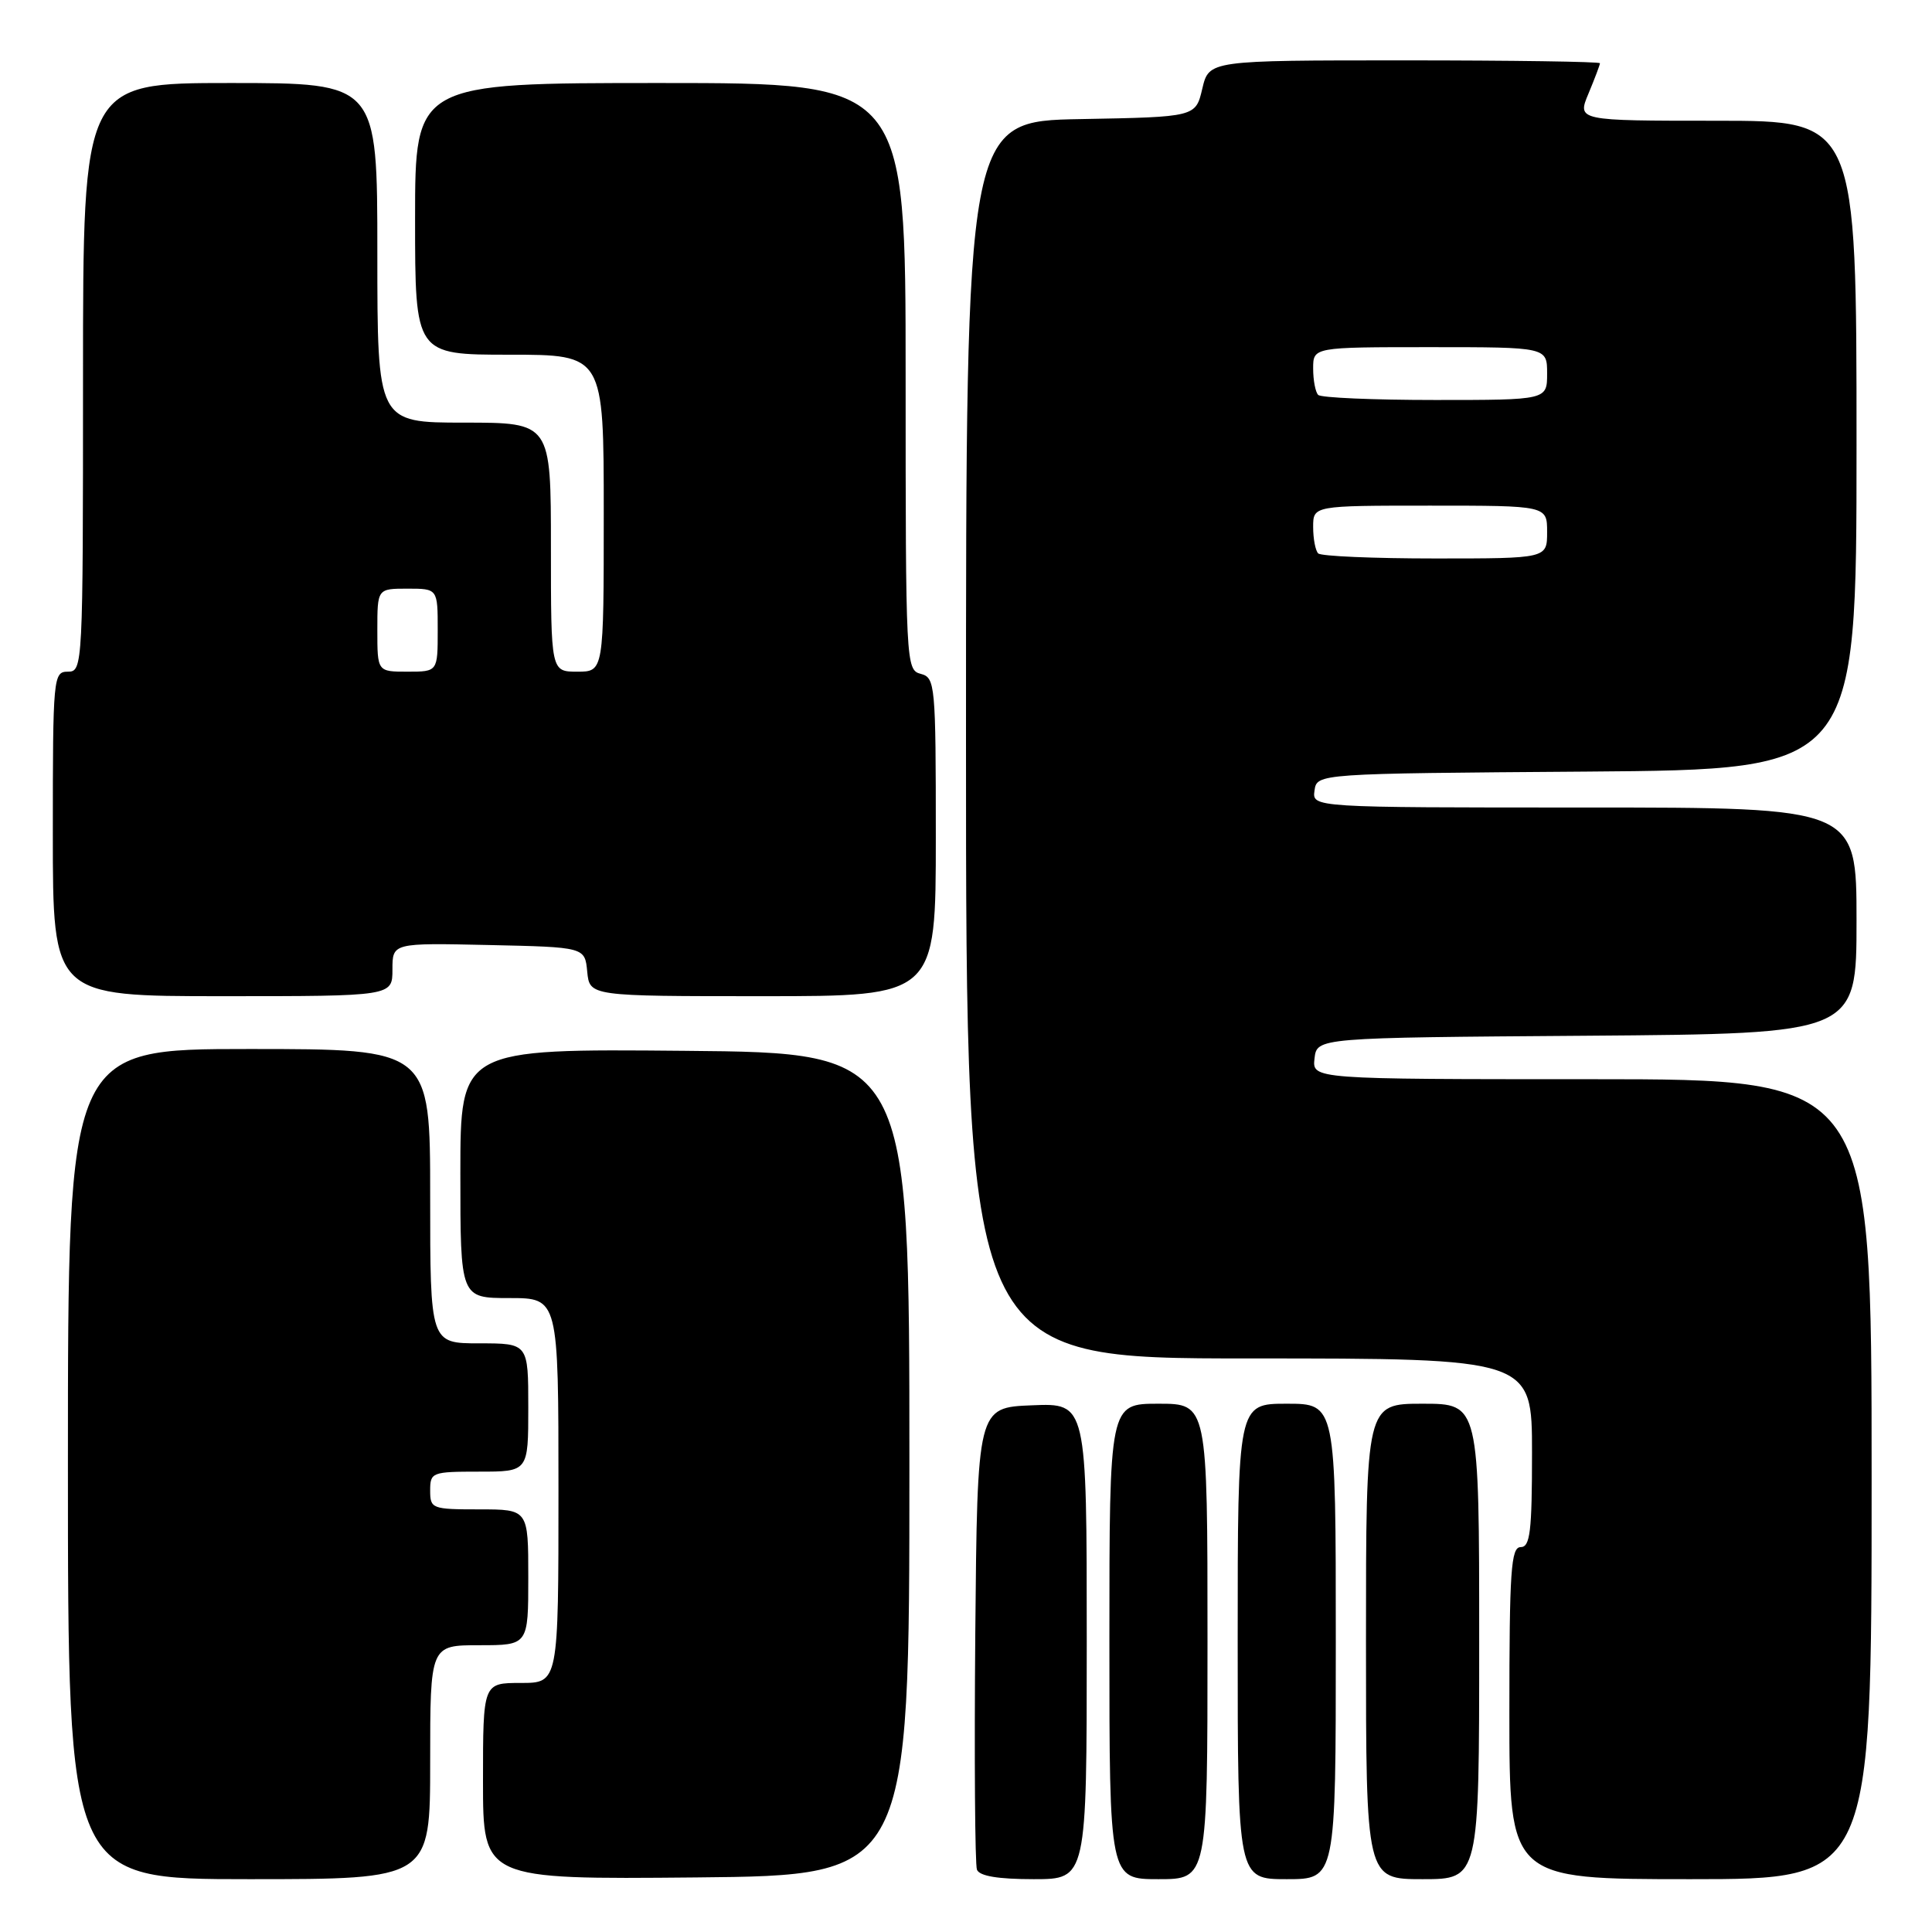 <?xml version="1.0" encoding="UTF-8" standalone="no"?>
<!DOCTYPE svg PUBLIC "-//W3C//DTD SVG 1.1//EN" "http://www.w3.org/Graphics/SVG/1.1/DTD/svg11.dtd" >
<svg xmlns="http://www.w3.org/2000/svg" xmlns:xlink="http://www.w3.org/1999/xlink" version="1.1" viewBox="0 0 256 256">
 <g >
 <path fill="currentColor"
d=" M 57.00 233.50 C 57.00 218.00 57.00 218.00 63.50 218.00 C 70.00 218.00 70.00 218.00 70.00 209.00 C 70.00 200.00 70.00 200.00 63.50 200.00 C 57.23 200.00 57.00 199.91 57.00 197.50 C 57.00 195.09 57.23 195.00 63.50 195.00 C 70.00 195.00 70.00 195.00 70.00 186.50 C 70.00 178.00 70.00 178.00 63.50 178.00 C 57.00 178.00 57.00 178.00 57.00 158.50 C 57.00 139.00 57.00 139.00 33.00 139.00 C 9.00 139.00 9.00 139.00 9.00 194.00 C 9.00 249.00 9.00 249.00 33.00 249.00 C 57.00 249.00 57.00 249.00 57.00 233.50 Z  M 120.50 194.00 C 120.50 139.50 120.50 139.50 90.75 139.24 C 61.00 138.97 61.00 138.97 61.00 155.49 C 61.00 172.00 61.00 172.00 67.50 172.00 C 74.00 172.00 74.00 172.00 74.00 197.50 C 74.00 223.00 74.00 223.00 69.00 223.00 C 64.00 223.00 64.00 223.00 64.00 236.02 C 64.00 249.03 64.00 249.03 92.25 248.77 C 120.50 248.50 120.50 248.50 120.50 194.00 Z  M 144.00 217.46 C 144.00 185.91 144.00 185.91 136.75 186.21 C 129.50 186.50 129.50 186.50 129.23 216.49 C 129.09 232.98 129.19 247.05 129.45 247.74 C 129.78 248.59 132.23 249.00 136.97 249.00 C 144.00 249.00 144.00 249.00 144.00 217.46 Z  M 160.00 217.50 C 160.00 186.00 160.00 186.00 153.50 186.00 C 147.00 186.00 147.00 186.00 147.00 217.50 C 147.00 249.00 147.00 249.00 153.50 249.00 C 160.00 249.00 160.00 249.00 160.00 217.50 Z  M 177.00 217.50 C 177.00 186.00 177.00 186.00 170.50 186.00 C 164.00 186.00 164.00 186.00 164.00 217.50 C 164.00 249.00 164.00 249.00 170.50 249.00 C 177.00 249.00 177.00 249.00 177.00 217.50 Z  M 196.00 217.50 C 196.00 186.00 196.00 186.00 188.50 186.00 C 181.00 186.00 181.00 186.00 181.00 217.50 C 181.00 249.00 181.00 249.00 188.50 249.00 C 196.00 249.00 196.00 249.00 196.00 217.50 Z  M 248.00 196.00 C 248.00 143.00 248.00 143.00 210.93 143.00 C 173.87 143.00 173.87 143.00 174.18 140.25 C 174.50 137.50 174.50 137.50 210.25 137.24 C 246.00 136.97 246.00 136.97 246.00 121.99 C 246.00 107.00 246.00 107.00 209.93 107.00 C 173.86 107.00 173.86 107.00 174.18 104.75 C 174.50 102.50 174.50 102.50 210.25 102.24 C 246.00 101.97 246.00 101.97 246.00 58.99 C 246.00 16.00 246.00 16.00 227.49 16.00 C 208.97 16.00 208.97 16.00 210.49 12.38 C 211.32 10.39 212.00 8.59 212.00 8.38 C 212.00 8.17 200.34 8.00 186.10 8.00 C 160.20 8.00 160.20 8.00 159.31 11.75 C 158.43 15.50 158.43 15.50 143.21 15.78 C 128.00 16.05 128.00 16.05 128.00 98.03 C 128.00 180.00 128.00 180.00 165.50 180.00 C 203.00 180.00 203.00 180.00 203.00 192.50 C 203.00 202.94 202.75 205.00 201.50 205.00 C 200.21 205.00 200.00 208.11 200.00 227.00 C 200.00 249.00 200.00 249.00 224.00 249.00 C 248.00 249.00 248.00 249.00 248.00 196.00 Z  M 52.00 128.47 C 52.00 124.94 52.00 124.94 64.75 125.22 C 77.50 125.50 77.50 125.50 77.81 128.75 C 78.13 132.00 78.13 132.00 101.06 132.00 C 124.00 132.00 124.00 132.00 124.00 110.91 C 124.00 90.65 123.92 89.79 122.00 89.29 C 120.04 88.78 120.00 87.93 120.00 49.88 C 120.00 11.00 120.00 11.00 87.50 11.00 C 55.00 11.00 55.00 11.00 55.00 29.00 C 55.00 47.00 55.00 47.00 67.50 47.00 C 80.00 47.00 80.00 47.00 80.00 68.00 C 80.00 89.00 80.00 89.00 76.50 89.00 C 73.00 89.00 73.00 89.00 73.00 72.50 C 73.00 56.00 73.00 56.00 61.50 56.00 C 50.00 56.00 50.00 56.00 50.00 33.50 C 50.00 11.00 50.00 11.00 30.50 11.00 C 11.00 11.00 11.00 11.00 11.00 50.00 C 11.00 88.33 10.97 89.00 9.00 89.00 C 7.06 89.00 7.00 89.67 7.00 110.50 C 7.00 132.00 7.00 132.00 29.50 132.00 C 52.00 132.00 52.00 132.00 52.00 128.47 Z  M 174.67 73.33 C 174.30 72.97 174.00 71.39 174.00 69.83 C 174.00 67.00 174.00 67.00 189.50 67.00 C 205.00 67.00 205.00 67.00 205.00 70.50 C 205.00 74.00 205.00 74.00 190.17 74.00 C 182.01 74.00 175.03 73.70 174.67 73.33 Z  M 174.67 52.33 C 174.30 51.97 174.00 50.39 174.00 48.83 C 174.00 46.00 174.00 46.00 189.50 46.00 C 205.00 46.00 205.00 46.00 205.00 49.50 C 205.00 53.00 205.00 53.00 190.17 53.00 C 182.01 53.00 175.03 52.70 174.67 52.33 Z  M 50.00 83.50 C 50.00 78.00 50.00 78.00 54.00 78.00 C 58.00 78.00 58.00 78.00 58.00 83.50 C 58.00 89.00 58.00 89.00 54.00 89.00 C 50.00 89.00 50.00 89.00 50.00 83.50 Z "/>
</g>
</svg>